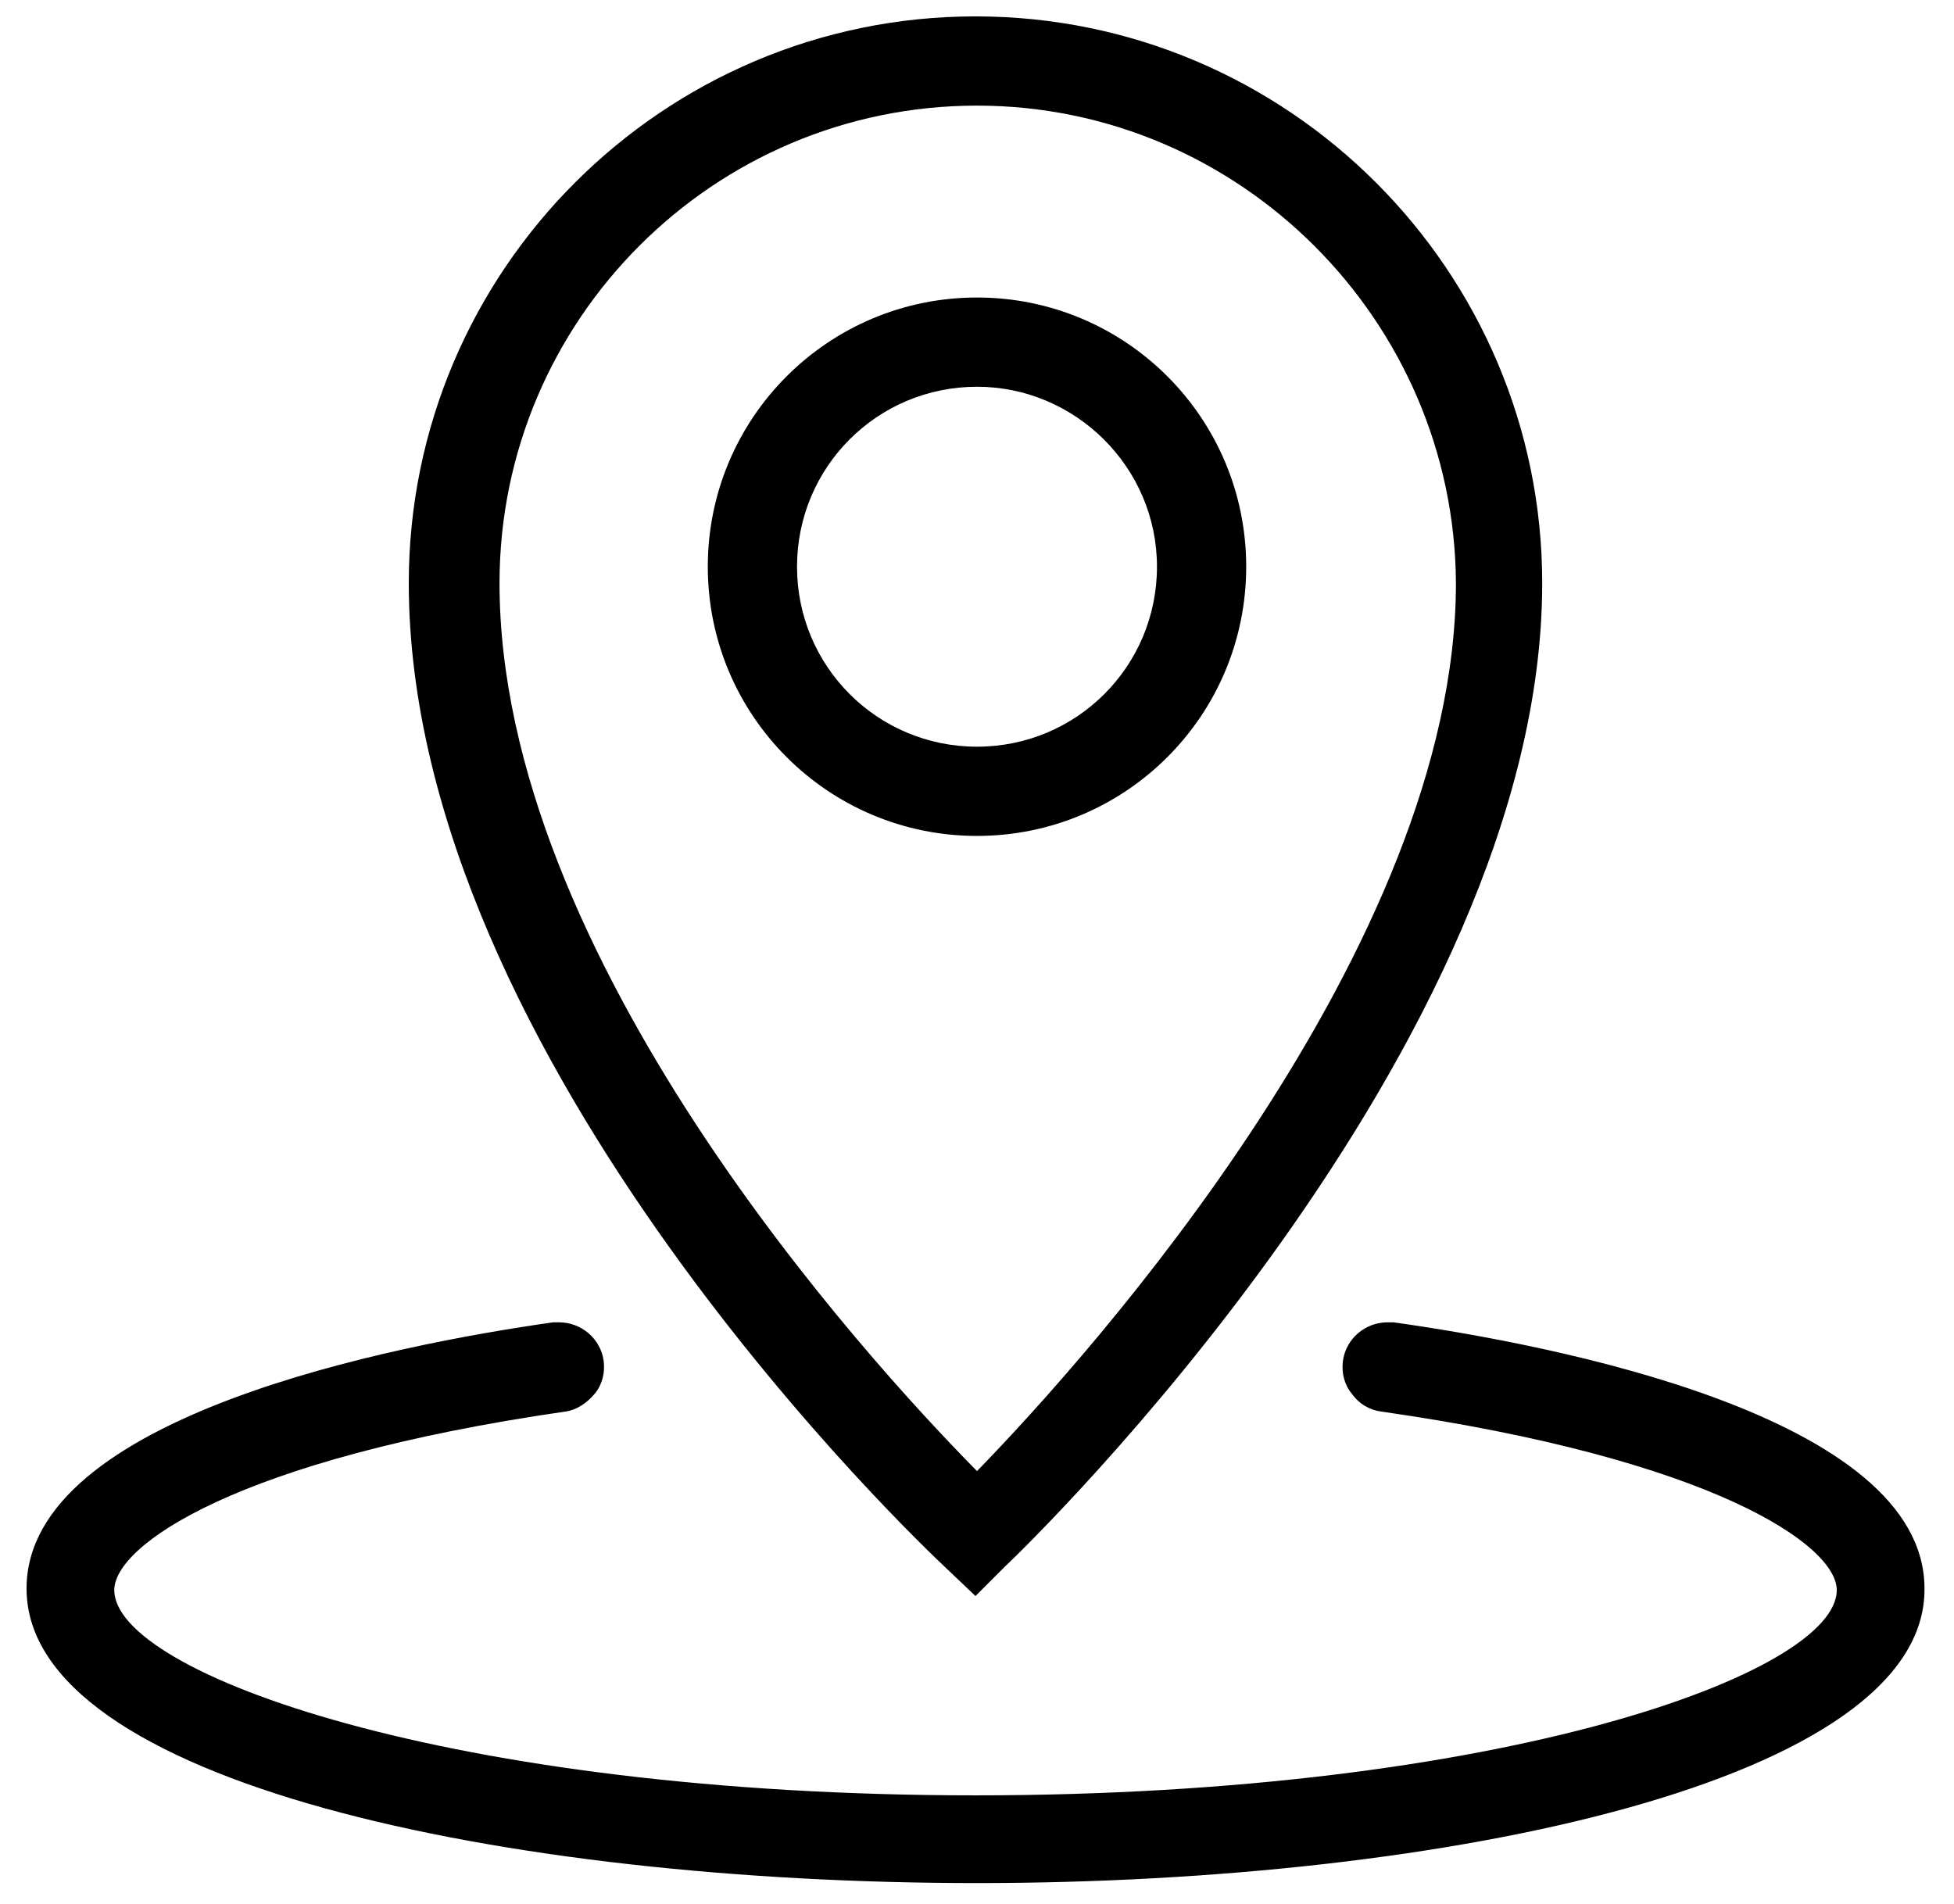 <svg width="39" height="38" viewBox="0 0 39 38" fill="none" xmlns="http://www.w3.org/2000/svg">
<g clip-path="url(#clip0_10_347)">
<path d="M19.5 37.584C10.089 37.584 0.53 35.566 0.53 31.706C0.53 28.263 7.892 26.838 11.039 26.392H11.158C11.603 26.392 11.989 26.719 12.049 27.164C12.078 27.402 12.019 27.639 11.87 27.817C11.722 27.995 11.514 28.144 11.277 28.174C4.716 29.123 2.281 30.845 2.281 31.736C2.281 33.398 8.991 35.833 19.47 35.833C29.95 35.833 36.66 33.398 36.66 31.736C36.66 30.845 34.195 29.123 27.575 28.174C27.338 28.144 27.13 28.025 26.981 27.817C26.833 27.639 26.773 27.402 26.803 27.164C26.863 26.719 27.248 26.392 27.694 26.392H27.813C30.989 26.838 38.411 28.263 38.411 31.706C38.441 35.536 28.911 37.584 19.5 37.584ZM18.877 31.291C18.431 30.875 8.159 21.167 8.159 11.638C8.159 5.403 13.236 0.327 19.47 0.327C25.705 0.327 30.781 5.403 30.781 11.638C30.781 20.9 20.509 30.845 20.064 31.261L19.47 31.855L18.877 31.291ZM19.5 2.108C14.245 2.108 9.97 6.383 9.97 11.638C9.97 19.089 17.244 27.075 19.5 29.361C21.786 27.016 29.059 18.881 29.059 11.638C29.03 6.413 24.755 2.108 19.5 2.108ZM19.5 16.684C16.531 16.684 14.127 14.28 14.127 11.311C14.127 8.342 16.531 5.938 19.5 5.938C22.469 5.938 24.873 8.342 24.873 11.311C24.873 14.28 22.469 16.684 19.5 16.684ZM19.5 7.719C17.511 7.719 15.908 9.322 15.908 11.311C15.908 13.3 17.511 14.903 19.5 14.903C21.489 14.903 23.092 13.3 23.092 11.311C23.092 9.322 21.459 7.719 19.5 7.719Z" fill="currentColor"/>
</g>
<defs>
<clipPath id="clip0_10_347">
<rect width="38" height="38" fill="currentColor" transform="translate(0.5)"/>
</clipPath>
</defs>
</svg>
